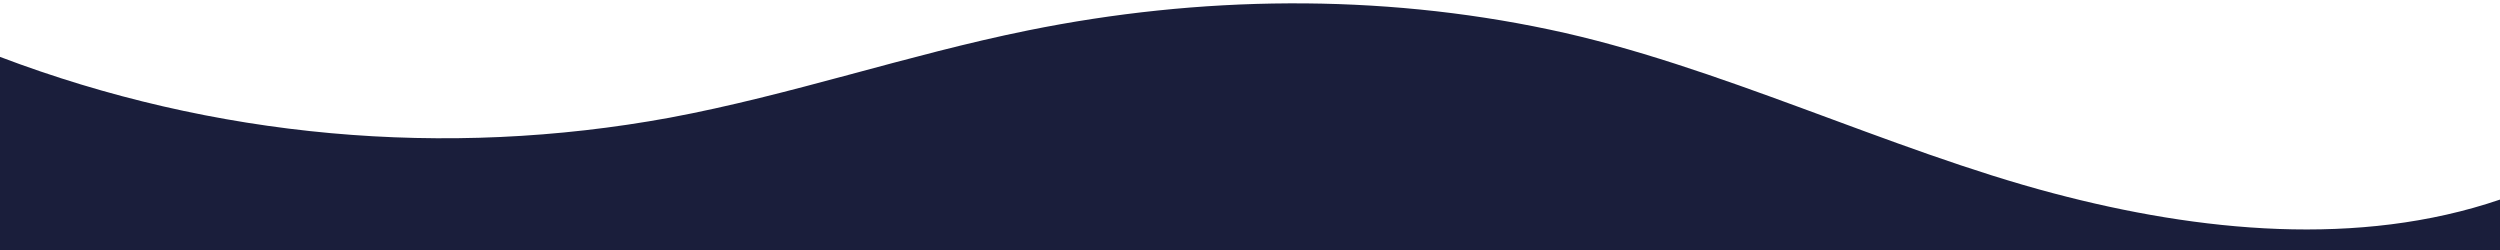 <?xml version="1.0" encoding="utf-8"?>
<!-- Generator: Adobe Illustrator 24.0.1, SVG Export Plug-In . SVG Version: 6.00 Build 0)  -->
<svg version="1.1" id="Layer_1" xmlns="http://www.w3.org/2000/svg" xmlns:xlink="http://www.w3.org/1999/xlink" x="0px" y="0px"
	 viewBox="0 0 1200 120" style="enable-background:new 0 0 1200 120;" xml:space="preserve">
<style type="text/css">
	.st0{fill:#1a1e3b;}
</style>
<g>
	<path class="st0" d="M985.7,92.8C906.7,72,823.8,31,743.8,14.2C661.6-3.2,575.8-2.1,493.4,14.6c-57.8,11.7-114,31.1-172,41.9
		C213.6,76.3,102.5,66.2,0,27.3V120h1200V95.8C1132.2,118.9,1055.7,111.3,985.7,92.8z"/>
</g>
</svg>
